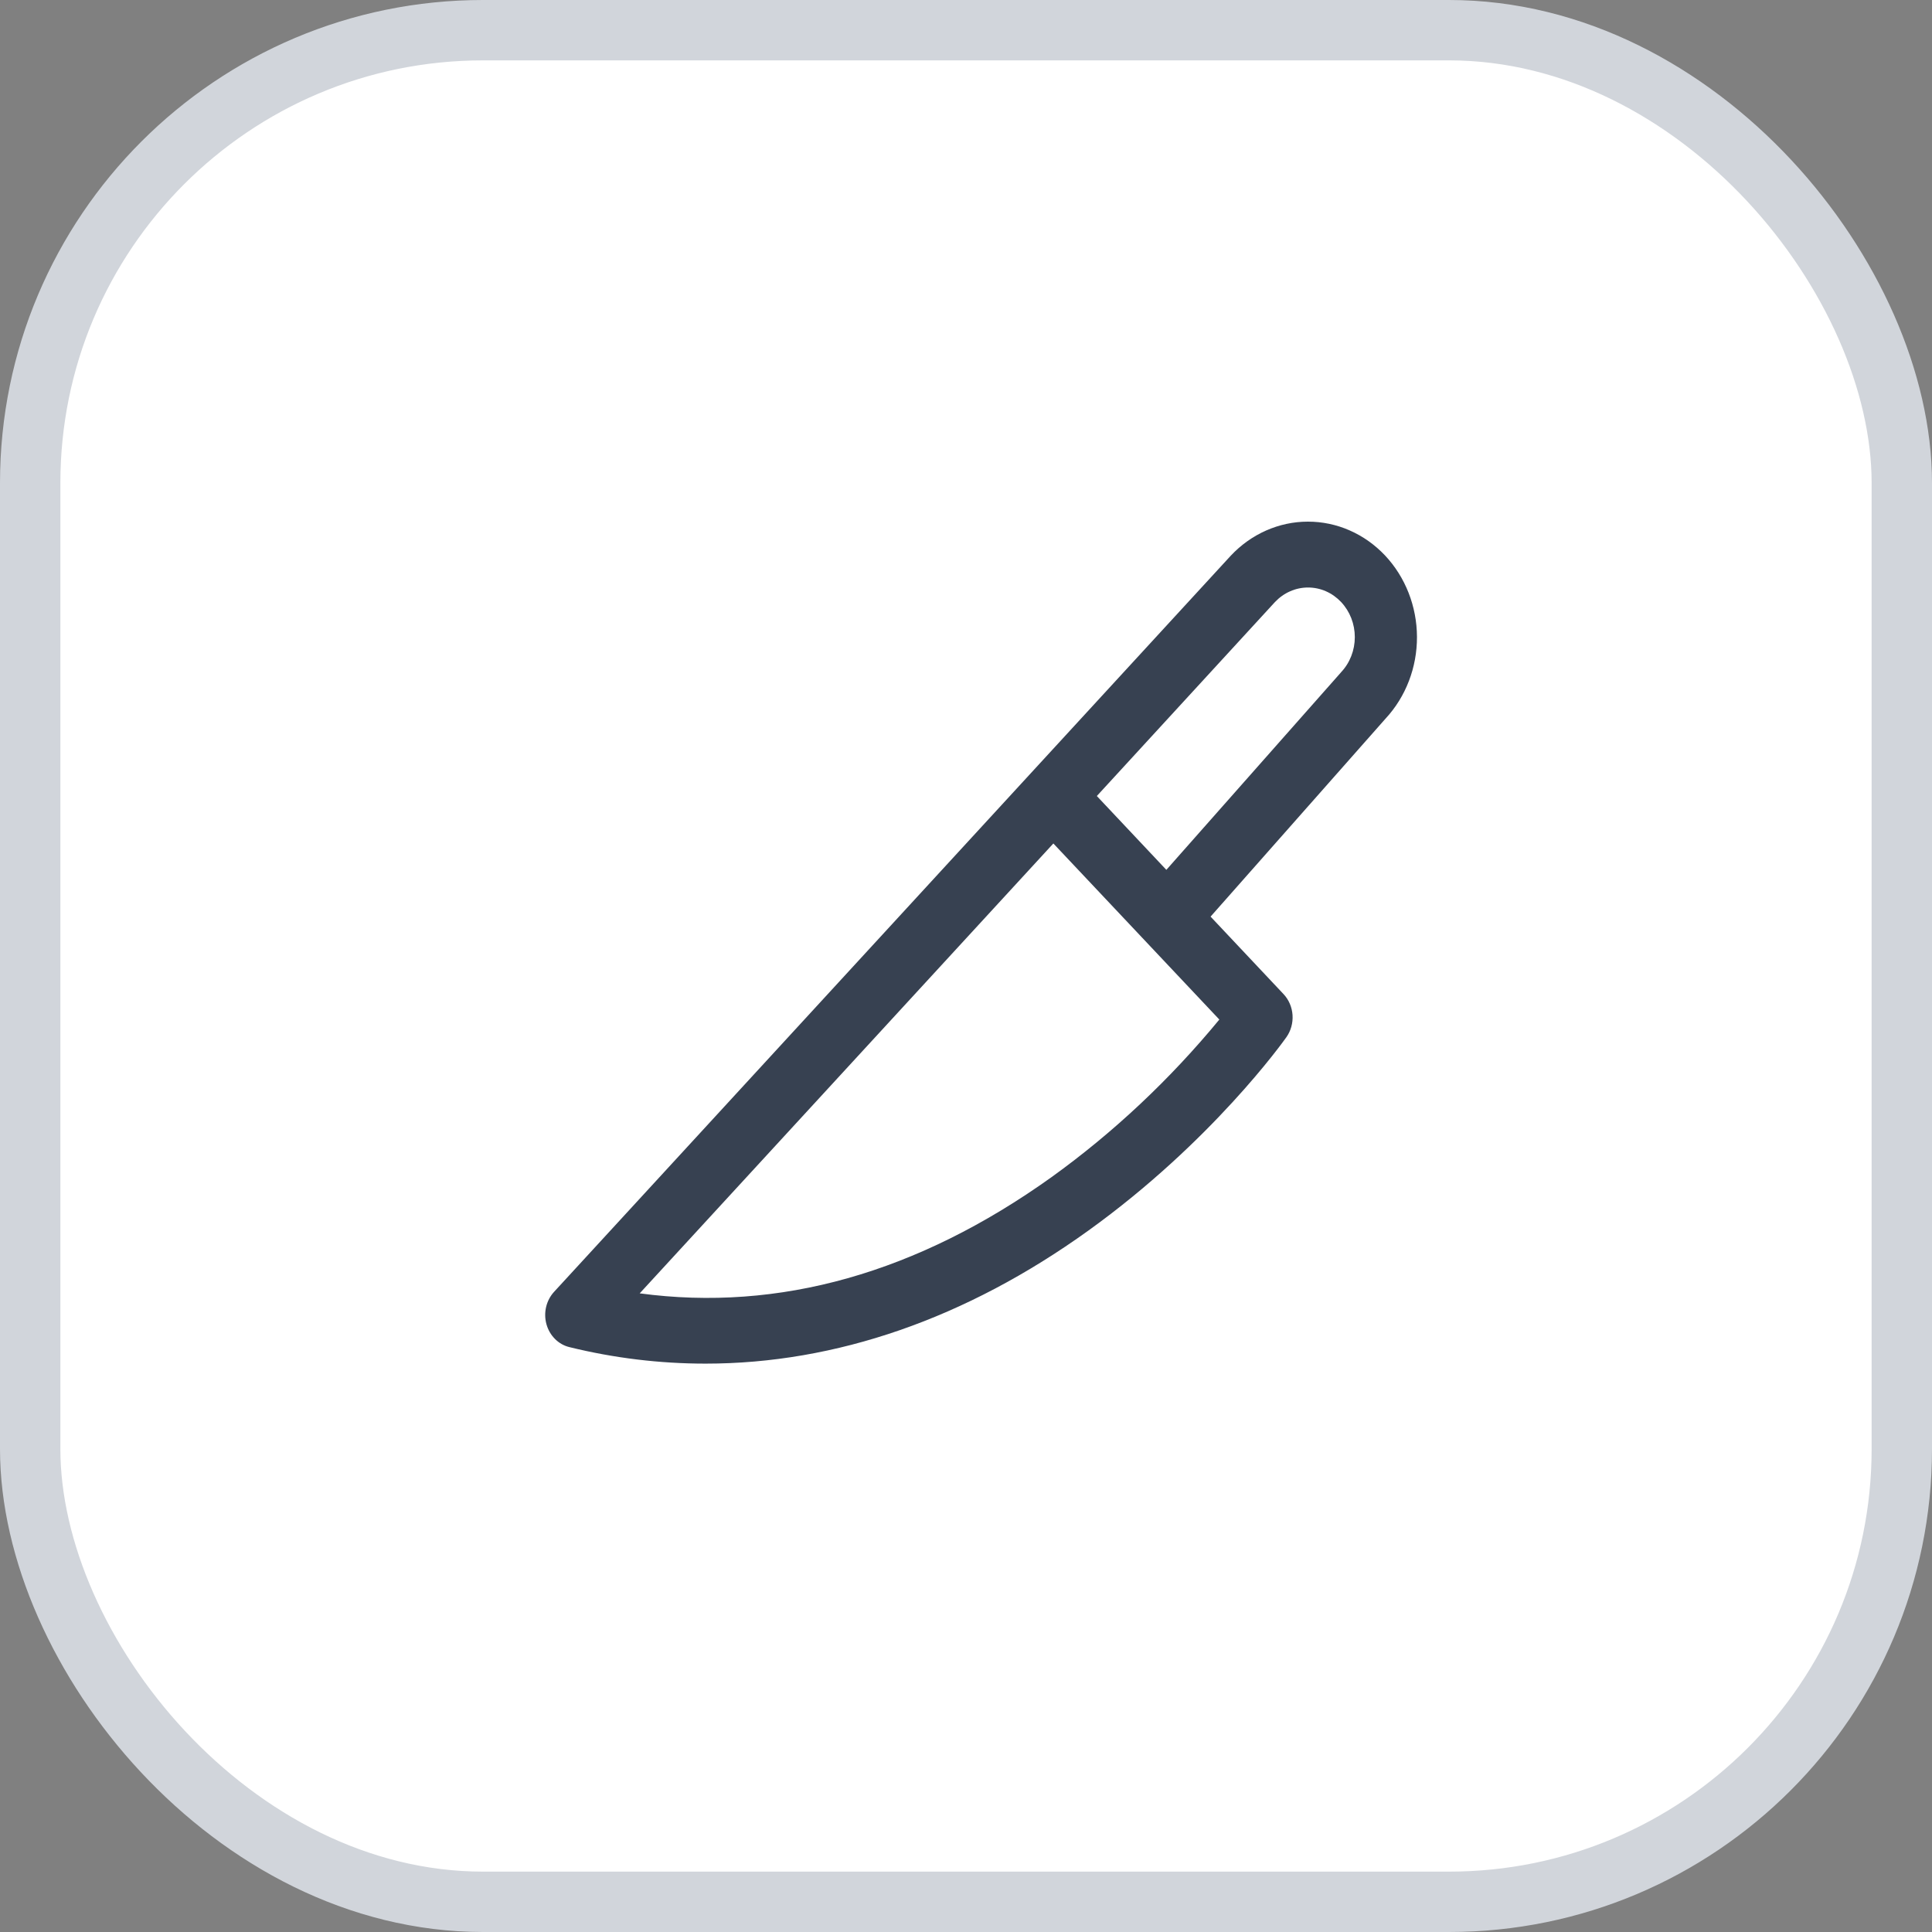 <svg width="64" height="64" viewBox="0 0 64 64" fill="none" xmlns="http://www.w3.org/2000/svg">
<rect x="0" y="0" width="64" height="64" fill="#808080" stroke="none"/>
<rect x="1" y="1" width="62" height="62" rx="15" fill="white"/>
<path d="M45.882 18.401C45.546 18.045 45.147 17.762 44.708 17.57C44.269 17.377 43.798 17.279 43.323 17.28C42.848 17.28 42.378 17.381 41.939 17.575C41.501 17.769 41.103 18.053 40.768 18.411L18.355 42.793C18.227 42.932 18.136 43.105 18.091 43.293C18.047 43.482 18.05 43.68 18.102 43.867C18.154 44.053 18.251 44.222 18.385 44.355C18.518 44.489 18.683 44.582 18.862 44.625C20.341 44.989 21.855 45.172 23.373 45.172C27.681 45.172 31.995 43.684 36.049 40.768C40.142 37.825 42.513 34.5 42.613 34.359C42.762 34.148 42.834 33.888 42.817 33.625C42.799 33.362 42.693 33.115 42.517 32.929L40.102 30.364L45.902 23.801C46.57 23.08 46.943 22.108 46.939 21.097C46.935 20.086 46.555 19.117 45.882 18.401ZM40.392 33.774C38.757 35.758 36.89 37.513 34.834 38.994C30.391 42.172 25.811 43.464 21.191 42.844L34.894 27.941L40.392 33.774ZM44.424 22.271L44.401 22.297L38.637 28.815L36.334 26.369L42.235 19.943C42.379 19.791 42.55 19.669 42.738 19.587C42.926 19.504 43.127 19.462 43.331 19.462C43.534 19.462 43.736 19.504 43.924 19.587C44.112 19.669 44.282 19.791 44.426 19.943C44.57 20.096 44.684 20.277 44.762 20.476C44.84 20.676 44.88 20.89 44.88 21.105C44.88 21.321 44.84 21.535 44.762 21.734C44.684 21.934 44.57 22.115 44.426 22.267L44.424 22.271Z" fill="#374151"/>
<rect x="1" y="1" width="62" height="62" rx="15" stroke="#D1D5DB" stroke-width="2"/>
</svg>
